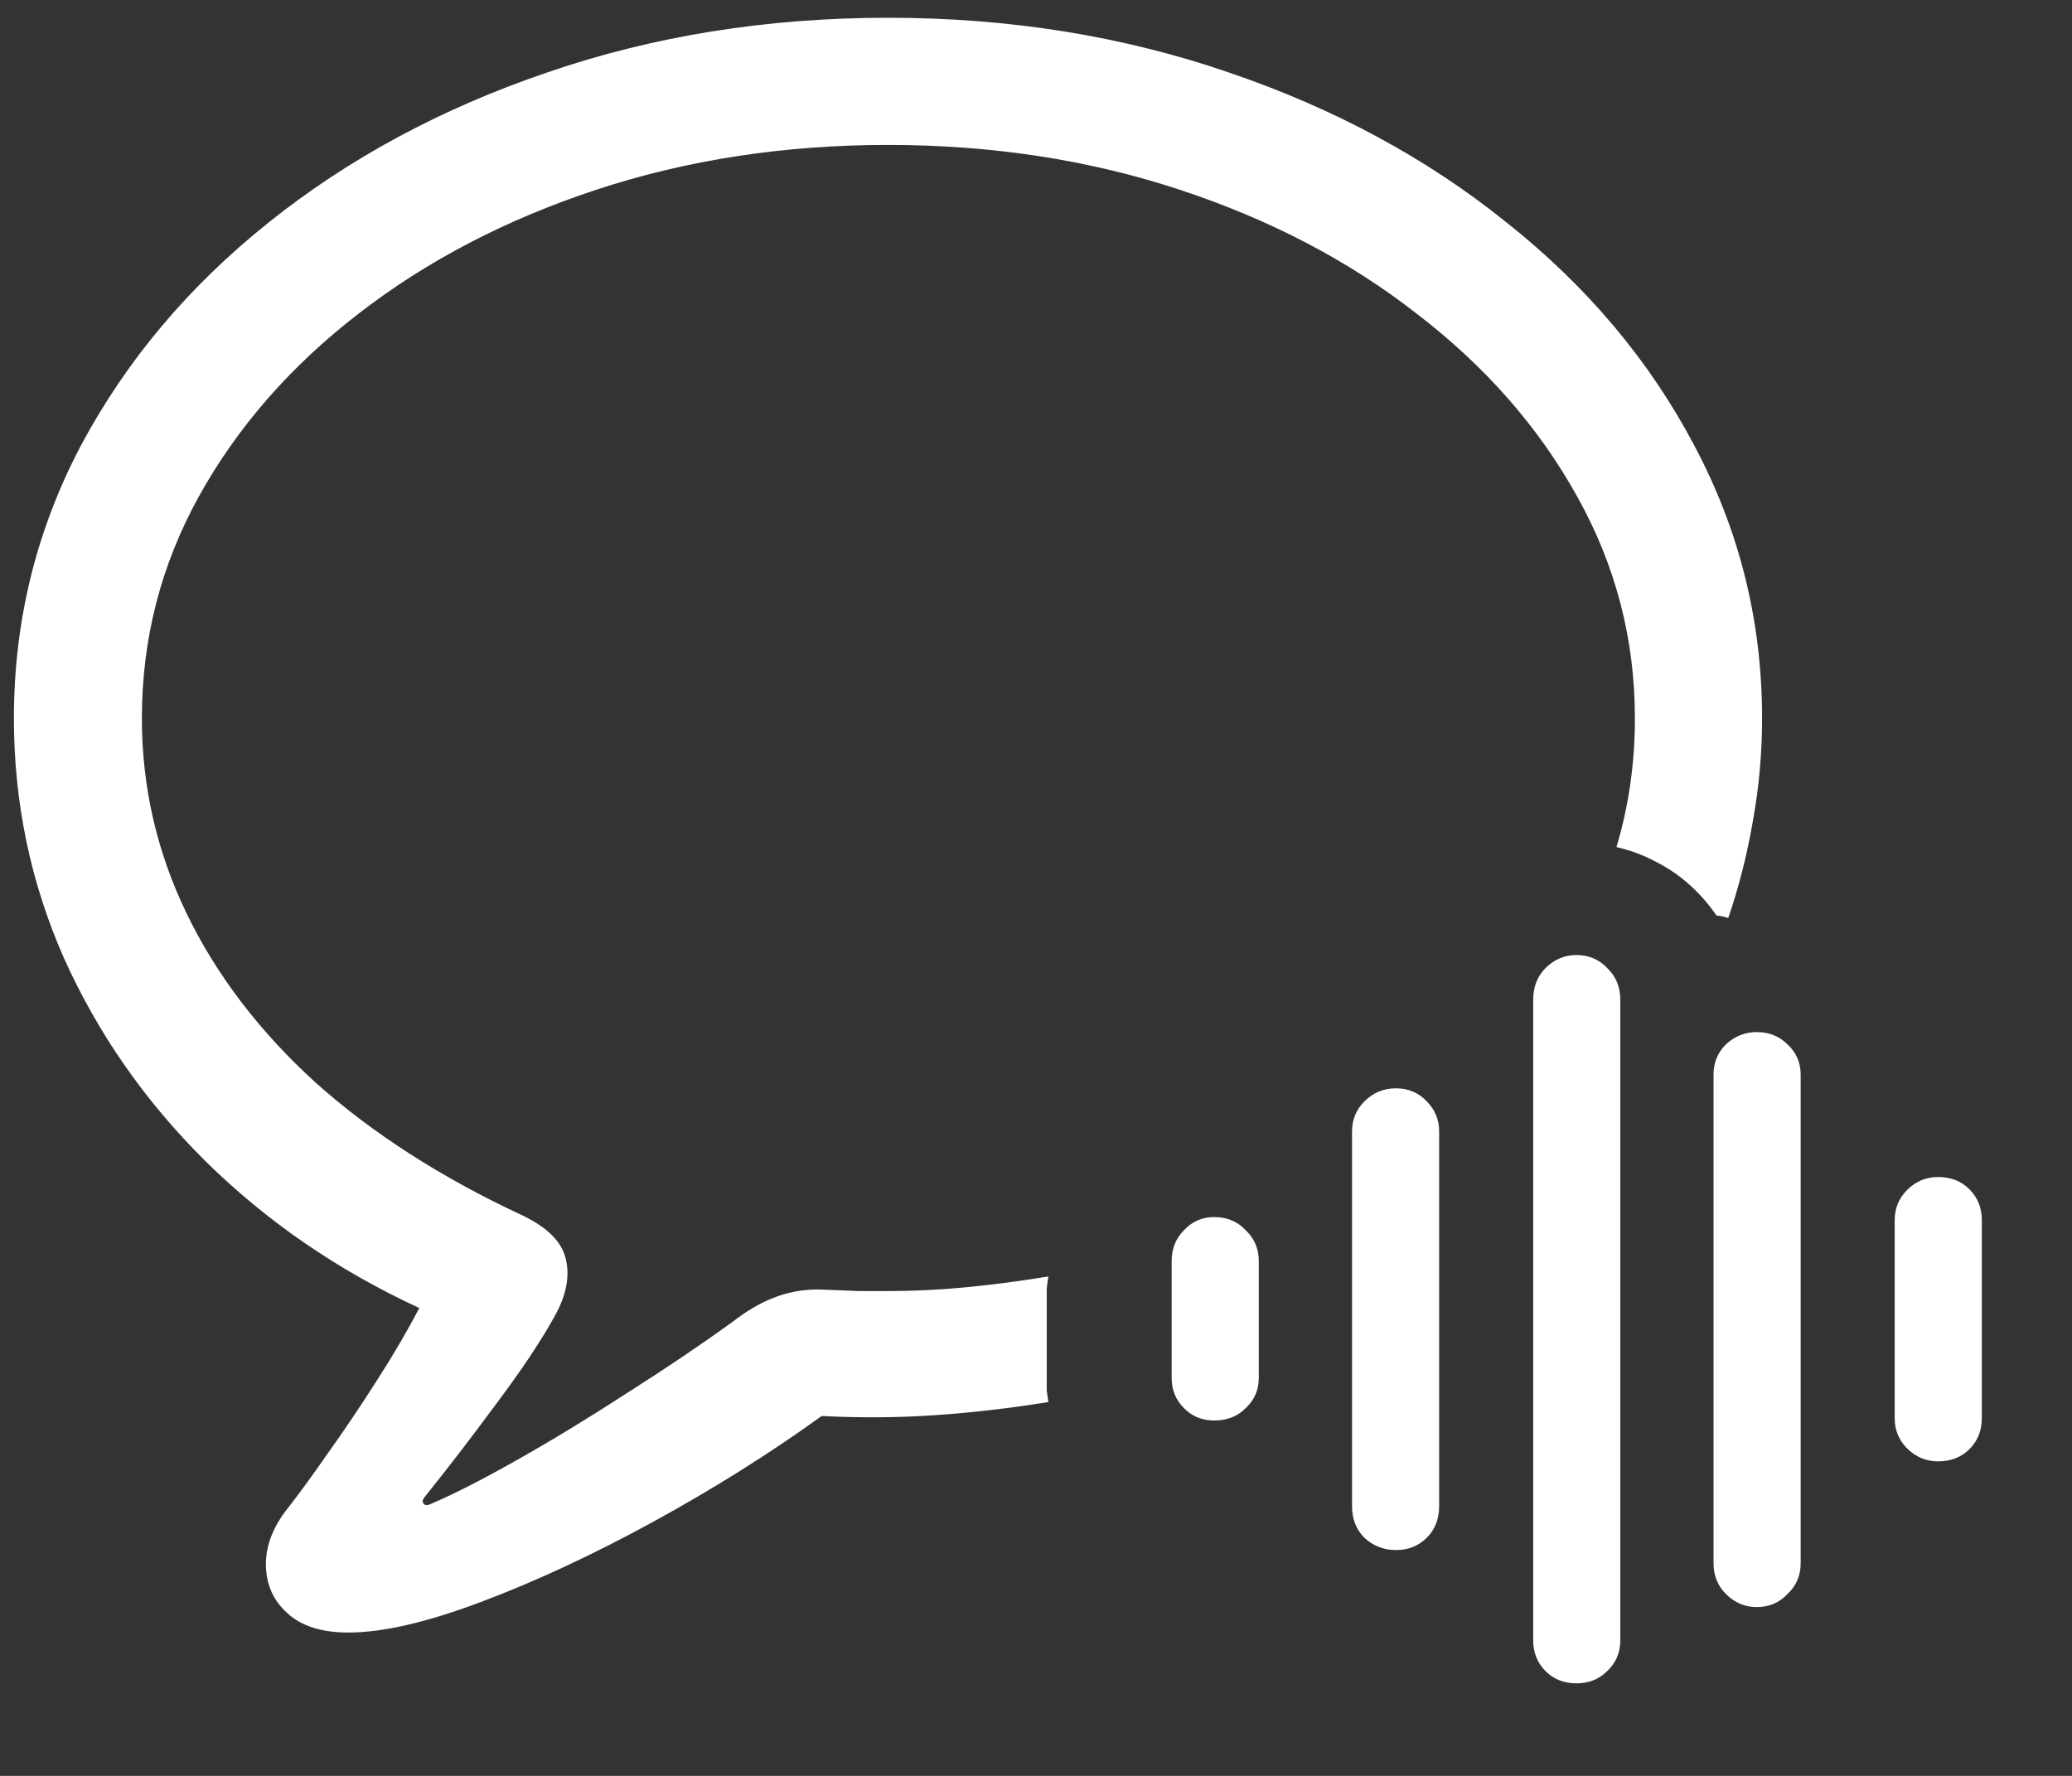 <svg width="21" height="18" viewBox="0 0 21 18" fill="none" xmlns="http://www.w3.org/2000/svg">
<rect x="0" y="0" width="21" height="18" fill="#333333" stroke="none"/>
<path d="M3.531 16.547C3.88 16.547 4.331 16.443 4.883 16.234C5.435 16.026 6.016 15.755 6.625 15.422C7.234 15.088 7.802 14.732 8.328 14.352C8.714 14.372 9.096 14.37 9.477 14.344C9.857 14.318 10.24 14.273 10.625 14.211C10.62 14.175 10.615 14.135 10.609 14.094C10.609 14.057 10.609 14.021 10.609 13.984V13.172C10.609 13.13 10.609 13.091 10.609 13.055C10.615 13.013 10.62 12.974 10.625 12.938C10.344 12.984 10.068 13.021 9.797 13.047C9.531 13.073 9.266 13.086 9 13.086C8.922 13.086 8.823 13.086 8.703 13.086C8.583 13.081 8.445 13.075 8.289 13.07C8.128 13.07 7.977 13.099 7.836 13.156C7.701 13.208 7.56 13.292 7.414 13.406C7.096 13.635 6.745 13.872 6.359 14.117C5.974 14.367 5.602 14.594 5.242 14.797C4.883 15 4.586 15.151 4.352 15.25C4.32 15.26 4.299 15.255 4.289 15.234C4.279 15.219 4.284 15.198 4.305 15.172C4.523 14.901 4.766 14.586 5.031 14.227C5.297 13.872 5.497 13.57 5.633 13.32C5.742 13.117 5.776 12.93 5.734 12.758C5.693 12.586 5.547 12.44 5.297 12.32C4.479 11.94 3.781 11.492 3.203 10.977C2.63 10.456 2.193 9.883 1.891 9.258C1.589 8.633 1.438 7.974 1.438 7.281C1.438 6.479 1.63 5.729 2.016 5.031C2.406 4.328 2.945 3.711 3.633 3.18C4.326 2.643 5.13 2.224 6.047 1.922C6.964 1.62 7.948 1.469 9 1.469C10.052 1.469 11.037 1.62 11.953 1.922C12.87 2.224 13.672 2.643 14.359 3.18C15.052 3.711 15.594 4.328 15.984 5.031C16.375 5.729 16.57 6.479 16.57 7.281C16.57 7.734 16.508 8.169 16.383 8.586C16.523 8.617 16.656 8.667 16.781 8.734C16.906 8.797 17.021 8.875 17.125 8.969C17.229 9.062 17.32 9.167 17.398 9.281C17.419 9.281 17.44 9.284 17.461 9.289C17.482 9.294 17.5 9.299 17.516 9.305C17.625 8.987 17.708 8.659 17.766 8.32C17.828 7.977 17.859 7.63 17.859 7.281C17.859 6.297 17.63 5.375 17.172 4.516C16.719 3.656 16.086 2.904 15.273 2.258C14.466 1.607 13.526 1.099 12.453 0.734C11.38 0.365 10.229 0.18 9 0.18C7.771 0.18 6.62 0.365 5.547 0.734C4.474 1.099 3.531 1.607 2.719 2.258C1.911 2.904 1.279 3.656 0.82 4.516C0.367 5.375 0.141 6.297 0.141 7.281C0.141 8.135 0.31 8.945 0.648 9.711C0.992 10.477 1.471 11.164 2.086 11.773C2.706 12.383 3.427 12.878 4.25 13.258C4.13 13.487 3.987 13.732 3.82 13.992C3.654 14.253 3.487 14.5 3.32 14.734C3.154 14.974 3.01 15.169 2.891 15.32C2.755 15.503 2.69 15.688 2.695 15.875C2.701 16.068 2.773 16.227 2.914 16.352C3.055 16.482 3.26 16.547 3.531 16.547ZM12.305 14.398C12.435 14.398 12.542 14.357 12.625 14.273C12.713 14.19 12.758 14.088 12.758 13.969V12.781C12.758 12.656 12.713 12.552 12.625 12.469C12.542 12.38 12.435 12.336 12.305 12.336C12.185 12.336 12.083 12.38 12 12.469C11.917 12.552 11.875 12.656 11.875 12.781V13.969C11.875 14.088 11.917 14.19 12 14.273C12.083 14.357 12.185 14.398 12.305 14.398ZM14.148 15.711C14.273 15.711 14.378 15.669 14.461 15.586C14.544 15.503 14.586 15.396 14.586 15.266V11.469C14.586 11.349 14.544 11.247 14.461 11.164C14.378 11.075 14.273 11.031 14.148 11.031C14.023 11.031 13.917 11.075 13.828 11.164C13.745 11.247 13.703 11.349 13.703 11.469V15.266C13.703 15.396 13.745 15.503 13.828 15.586C13.917 15.669 14.023 15.711 14.148 15.711ZM15.977 17.062C16.102 17.062 16.206 17.021 16.289 16.938C16.378 16.854 16.422 16.75 16.422 16.625V10.133C16.422 10.003 16.378 9.896 16.289 9.812C16.206 9.724 16.102 9.68 15.977 9.68C15.857 9.68 15.753 9.724 15.664 9.812C15.581 9.896 15.539 10.003 15.539 10.133V16.625C15.539 16.75 15.581 16.854 15.664 16.938C15.747 17.021 15.852 17.062 15.977 17.062ZM17.805 16.289C17.93 16.289 18.034 16.245 18.117 16.156C18.206 16.073 18.25 15.969 18.25 15.844V10.891C18.25 10.771 18.206 10.669 18.117 10.586C18.034 10.503 17.93 10.461 17.805 10.461C17.685 10.461 17.581 10.503 17.492 10.586C17.409 10.669 17.367 10.771 17.367 10.891V15.844C17.367 15.969 17.409 16.073 17.492 16.156C17.581 16.245 17.685 16.289 17.805 16.289ZM19.641 14.812C19.771 14.812 19.878 14.771 19.961 14.688C20.044 14.604 20.086 14.5 20.086 14.375V12.367C20.086 12.242 20.044 12.138 19.961 12.055C19.878 11.971 19.771 11.93 19.641 11.93C19.521 11.93 19.417 11.974 19.328 12.062C19.245 12.146 19.203 12.247 19.203 12.367V14.375C19.203 14.495 19.245 14.596 19.328 14.68C19.417 14.768 19.521 14.812 19.641 14.812Z" fill="white"/>
</svg>
